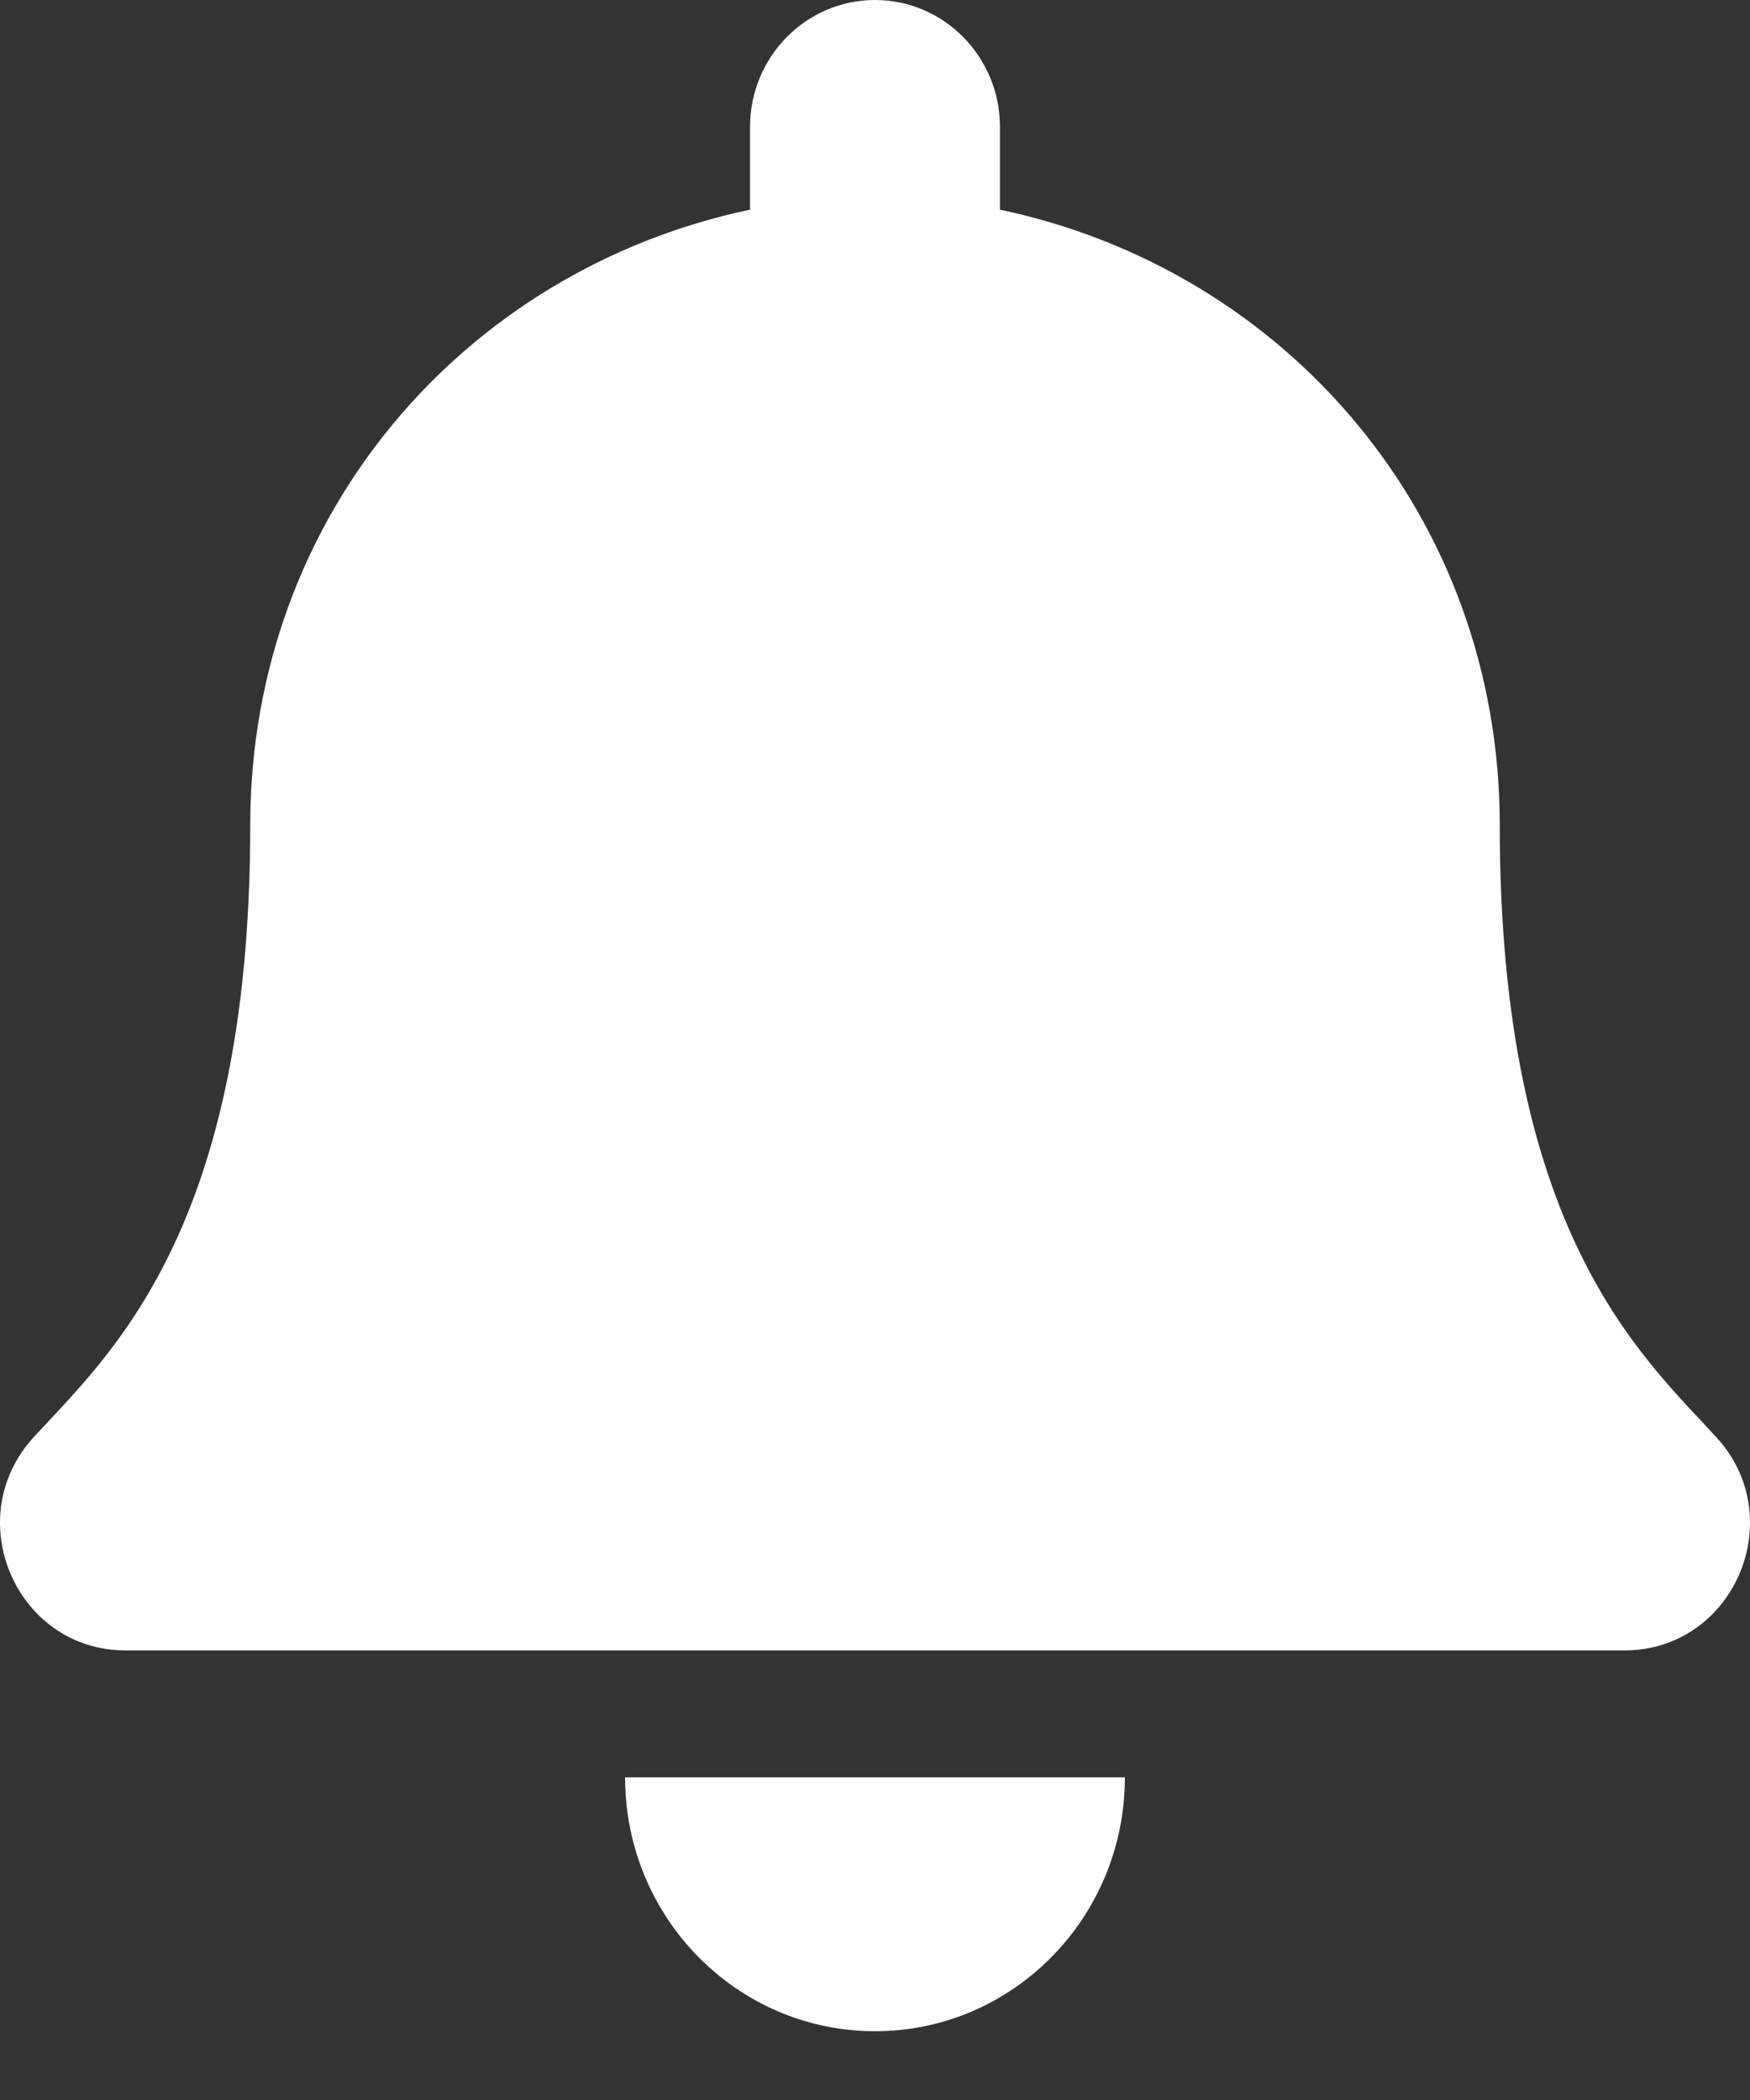 <svg width="10" height="12" viewBox="0 0 10 12" fill="none" xmlns="http://www.w3.org/2000/svg">
<rect x="0" y="0" width="10" height="12" fill="#333333" stroke="none"/>
<path d="M5 11.607C5.788 11.607 6.428 10.958 6.428 10.156H3.572C3.572 10.958 4.212 11.607 5 11.607ZM9.808 8.213C9.377 7.743 8.57 7.035 8.57 4.715C8.57 2.954 7.354 1.544 5.714 1.198V0.725C5.714 0.325 5.394 0 5 0C4.606 0 4.286 0.325 4.286 0.725V1.198C2.646 1.544 1.43 2.954 1.43 4.715C1.43 7.035 0.623 7.743 0.192 8.213C0.058 8.36 -0.001 8.534 1.54327e-05 8.705C0.002 9.077 0.29 9.431 0.717 9.431H9.283C9.71 9.431 9.998 9.077 10 8.705C10.001 8.534 9.942 8.359 9.808 8.213Z" fill="white"/>
</svg>
